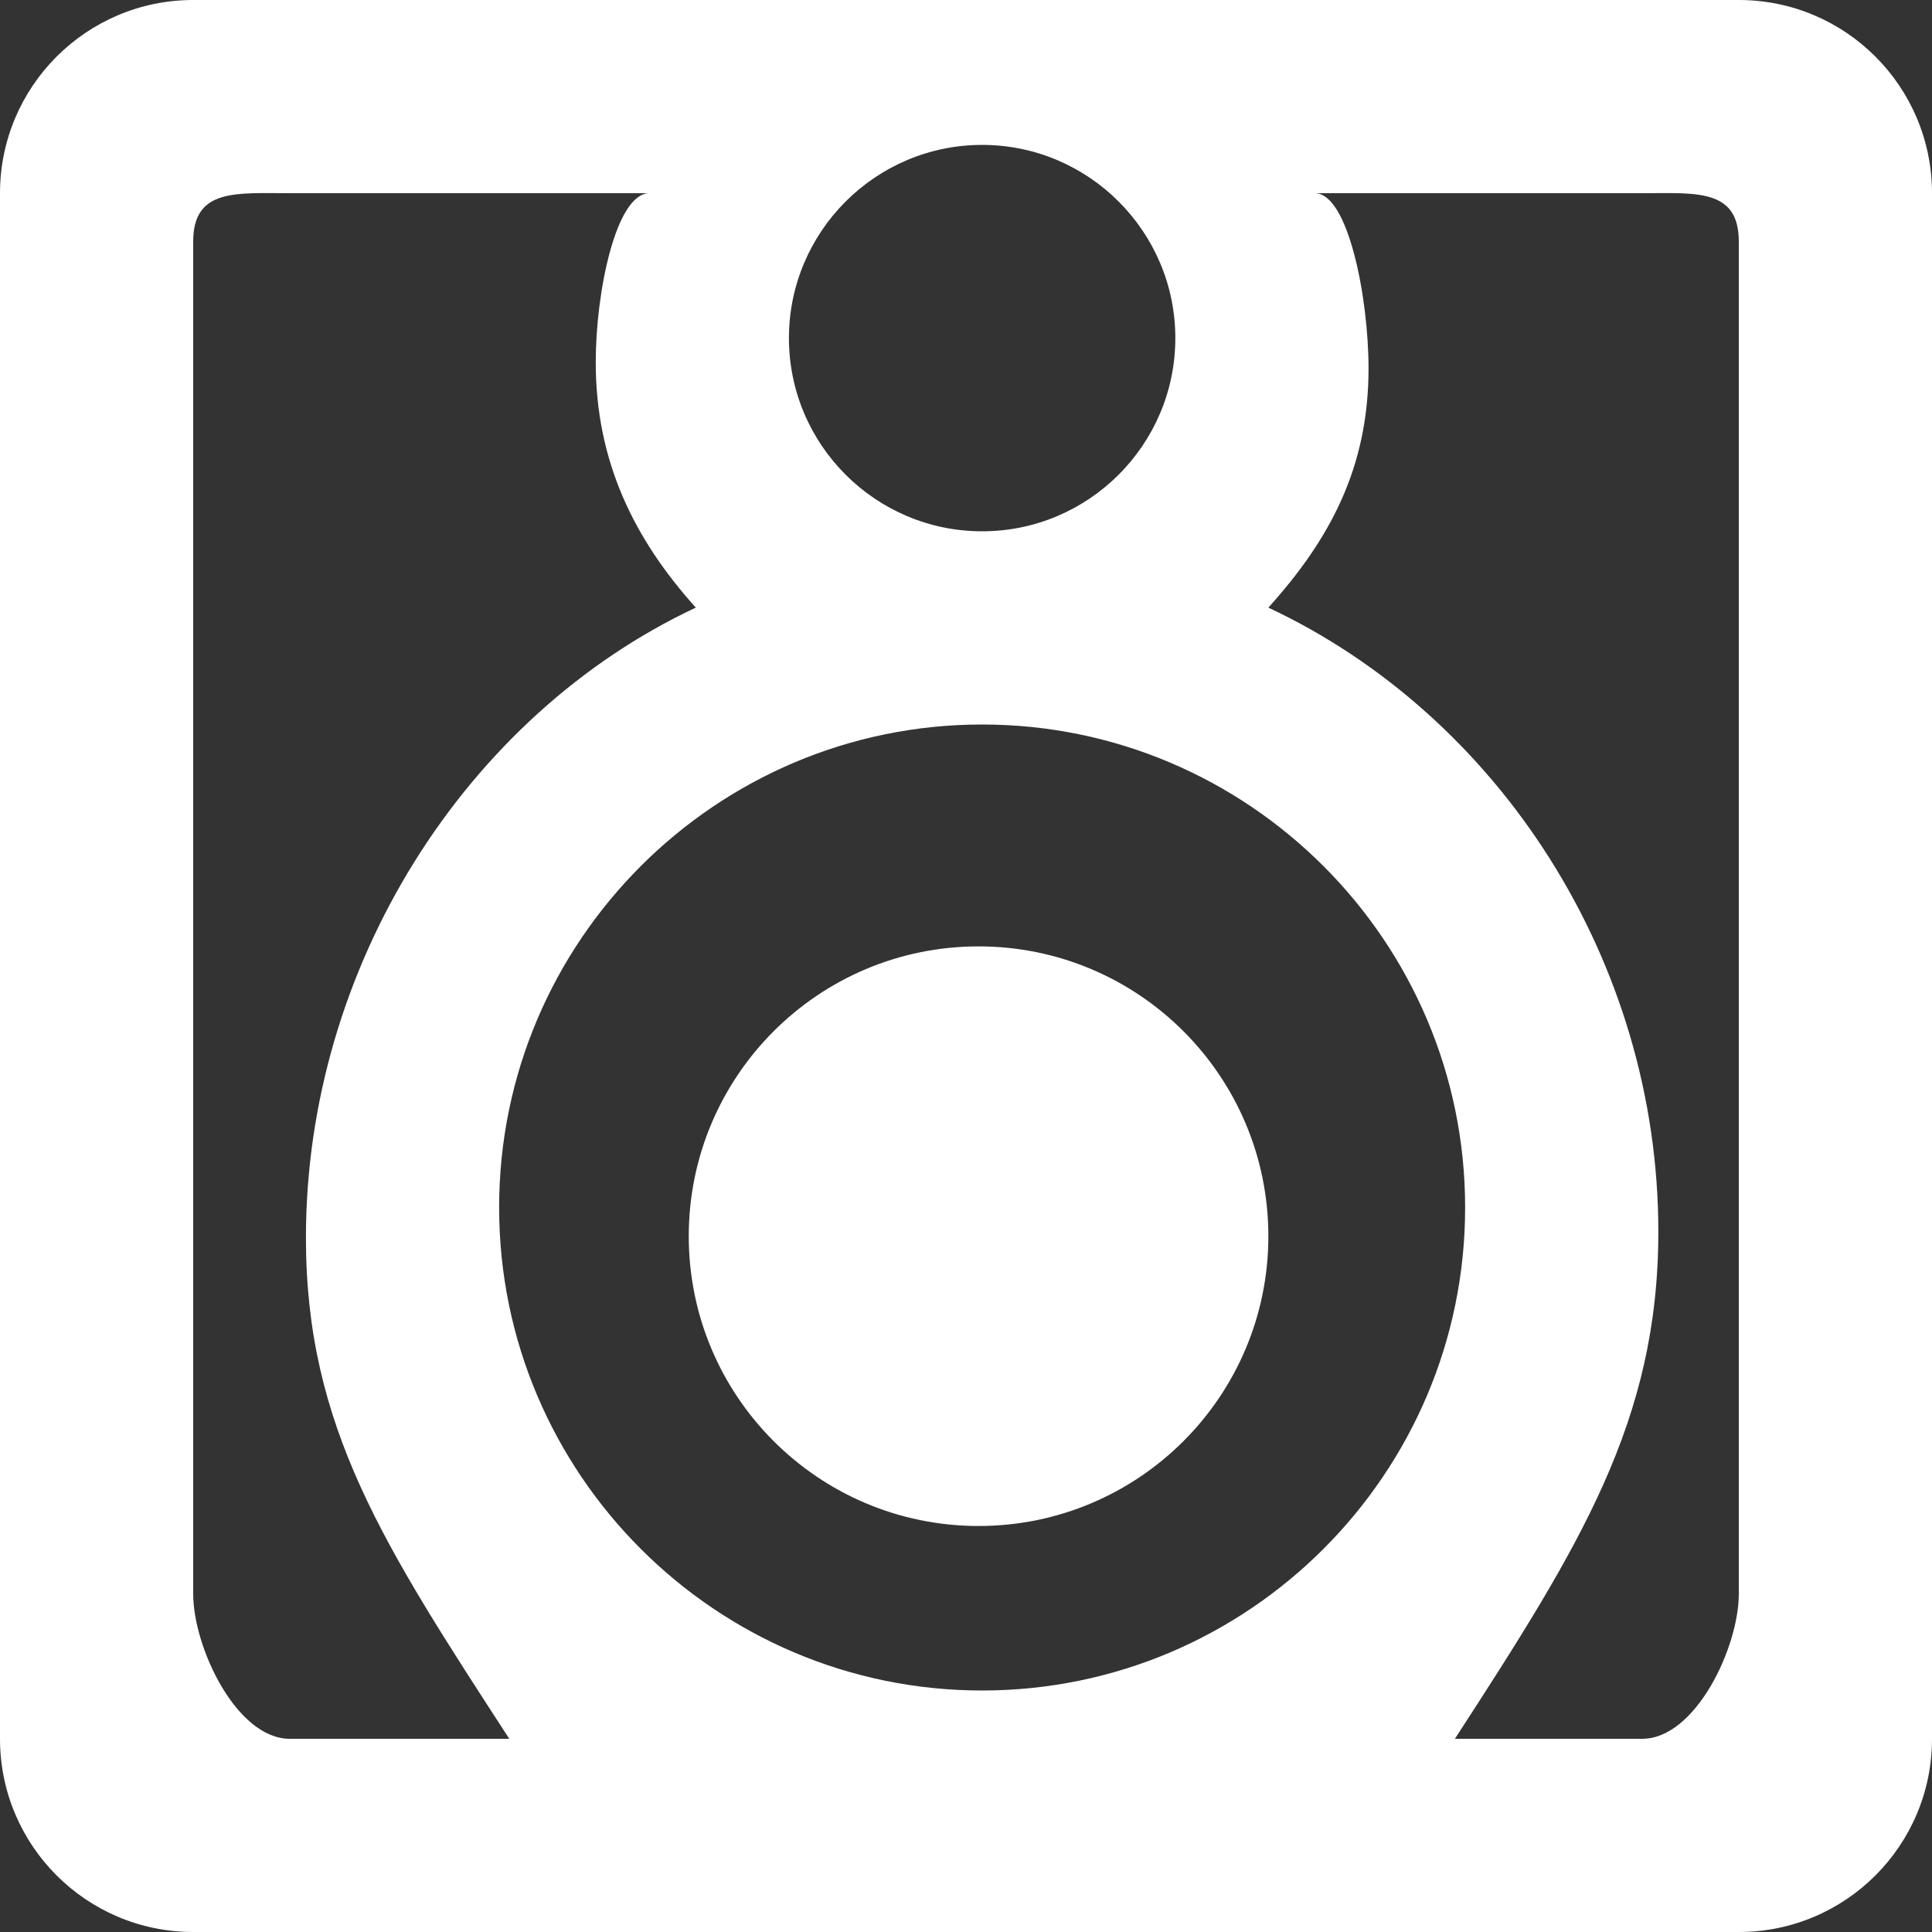 <?xml version="1.0" encoding="UTF-8" standalone="no"?>
<svg width="20px" height="20px" viewBox="0 0 20 20" version="1.1" xmlns="http://www.w3.org/2000/svg" xmlns:xlink="http://www.w3.org/1999/xlink">
    <rect x="0" y="0" width="20" height="20" fill="#333333" stroke="none"/>
    <!-- Generator: Sketch 3.8.1 (29687) - http://www.bohemiancoding.com/sketch -->
    <title>speaker [#924]</title>
    <desc>Created with Sketch.</desc>
    <defs></defs>
    <g id="Page-1" stroke="none" stroke-width="1" fill="none" fill-rule="evenodd">
        <g id="Dribbble-Dark-Preview" transform="translate(-300, -4079)" fill="#FFFFFF">
            <g id="icons" transform="translate(56, 160)">
                <path d="M257.13,3931.797 C257.13,3933.454 255.787,3934.797 254.13,3934.797 C252.473,3934.797 251.13,3933.454 251.13,3931.797 C251.13,3930.14 252.473,3928.797 254.13,3928.797 C255.787,3928.797 257.13,3930.14 257.13,3931.797 L257.13,3931.797 Z M262,3935.5 C262,3936.053 261.552,3937 261,3937 L259.061,3937 C260.359,3935 261.167,3933.71 261.167,3931.75 C261.167,3928.945 259.513,3926.407 257.13,3925.29 C257.768,3924.582 258.167,3923.841 258.167,3922.813 C258.167,3922.08 257.956,3921 257.612,3921 L261,3921 C261.552,3921 262,3920.948 262,3921.5 L262,3935.5 Z M254.167,3936.5 C251.41,3936.5 249.167,3934.257 249.167,3931.5 C249.167,3928.743 251.41,3926.5 254.167,3926.5 C256.924,3926.5 259.167,3928.743 259.167,3931.5 C259.167,3934.257 256.924,3936.5 254.167,3936.5 L254.167,3936.5 Z M247,3937 C246.448,3937 246,3936.053 246,3935.5 L246,3921.5 C246,3920.948 246.448,3921 247,3921 L250.722,3921 C250.378,3921 250.167,3922.018 250.167,3922.75 C250.167,3923.779 250.566,3924.582 251.203,3925.29 C248.821,3926.407 247.167,3929.008 247.167,3931.813 C247.167,3933.773 247.974,3935 249.272,3937 L247,3937 Z M254.167,3920.5 C255.27,3920.5 256.167,3921.398 256.167,3922.5 C256.167,3923.603 255.27,3924.5 254.167,3924.5 C253.064,3924.5 252.167,3923.603 252.167,3922.5 C252.167,3921.398 253.064,3920.5 254.167,3920.5 L254.167,3920.5 Z M262,3919 L246,3919 C244.896,3919 244,3919.896 244,3921 L244,3937 C244,3938.105 244.896,3939 246,3939 L262,3939 C263.105,3939 264,3938.105 264,3937 L264,3921 C264,3919.896 263.105,3919 262,3919 L262,3919 Z" id="speaker-[#924]"></path>
            </g>
        </g>
    </g>
</svg>